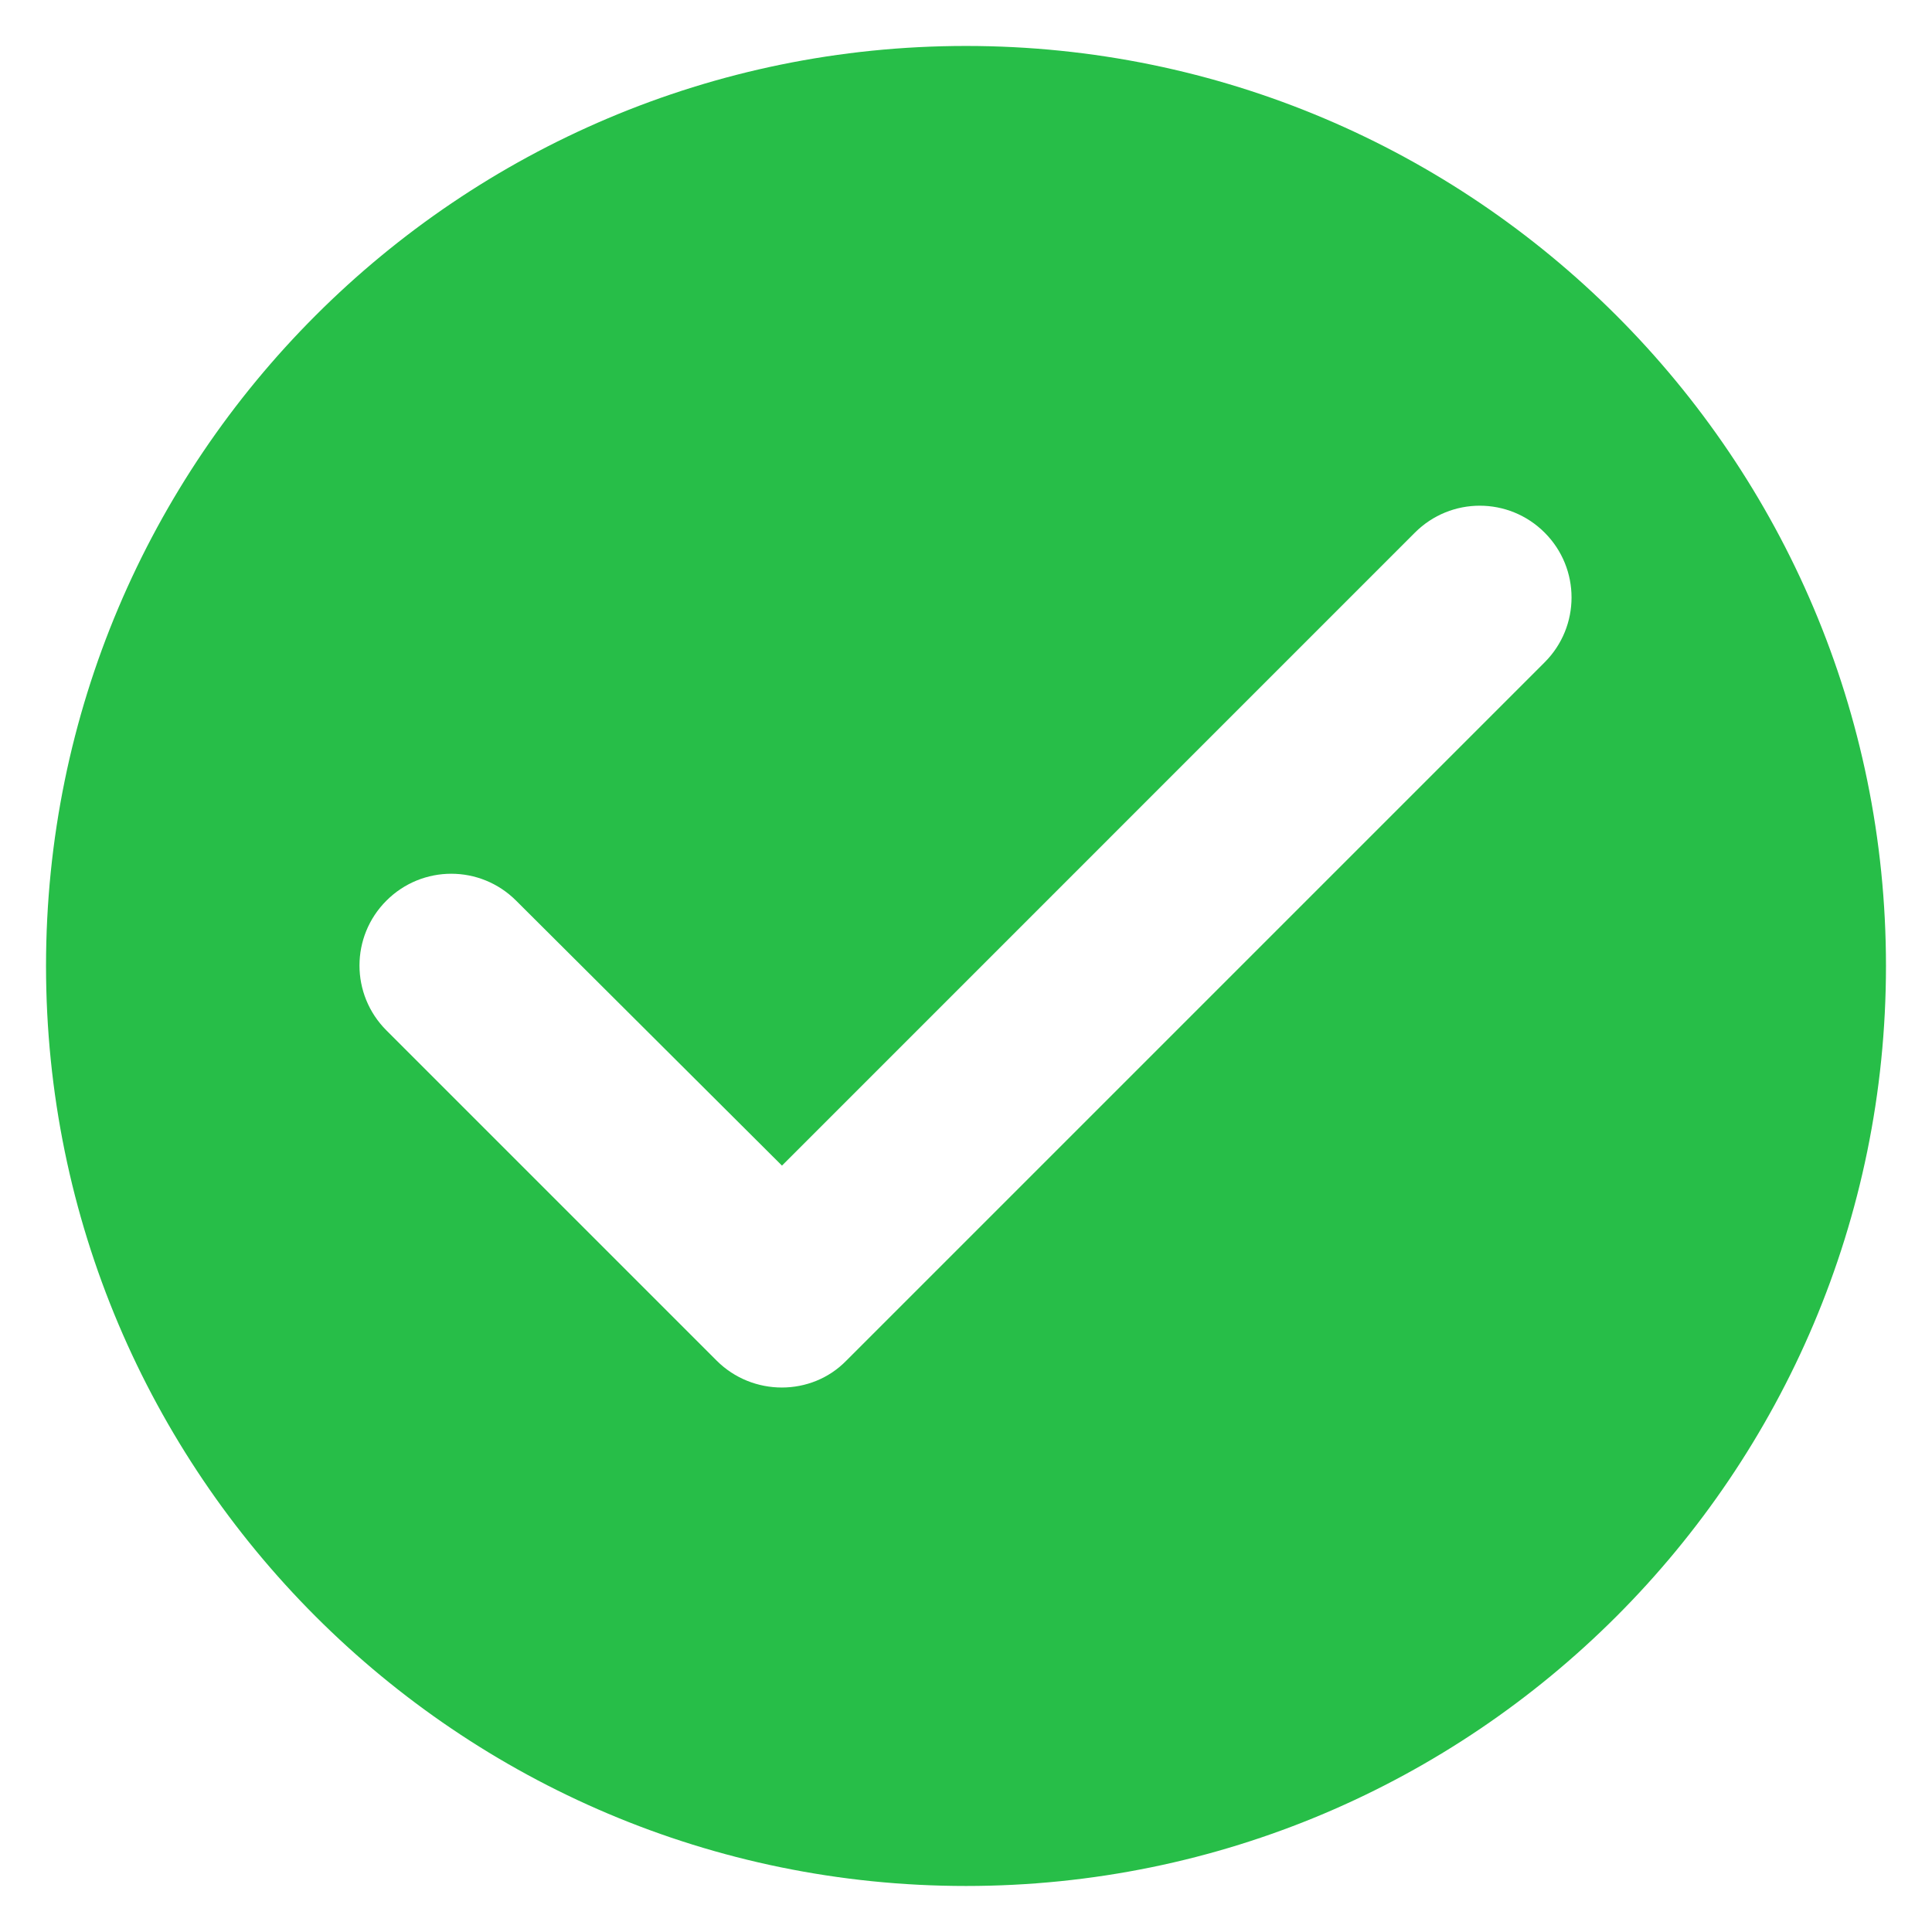 <svg width="28" height="28" fill="none" xmlns="http://www.w3.org/2000/svg"><path d="M14 .666C6.64.666.667 6.639.667 13.999S6.64 27.333 14 27.333s13.333-5.974 13.333-13.334C27.333 6.64 21.36.666 14 .666zm-3.614 19.053L5.6 14.933c-.52-.52-.52-1.36 0-1.88.52-.52 1.36-.52 1.88 0l3.853 3.84 9.173-9.174c.52-.52 1.36-.52 1.88 0 .52.52.52 1.36 0 1.88l-10.12 10.12c-.506.52-1.36.52-1.88 0z" fill="#27BE48"/></svg>